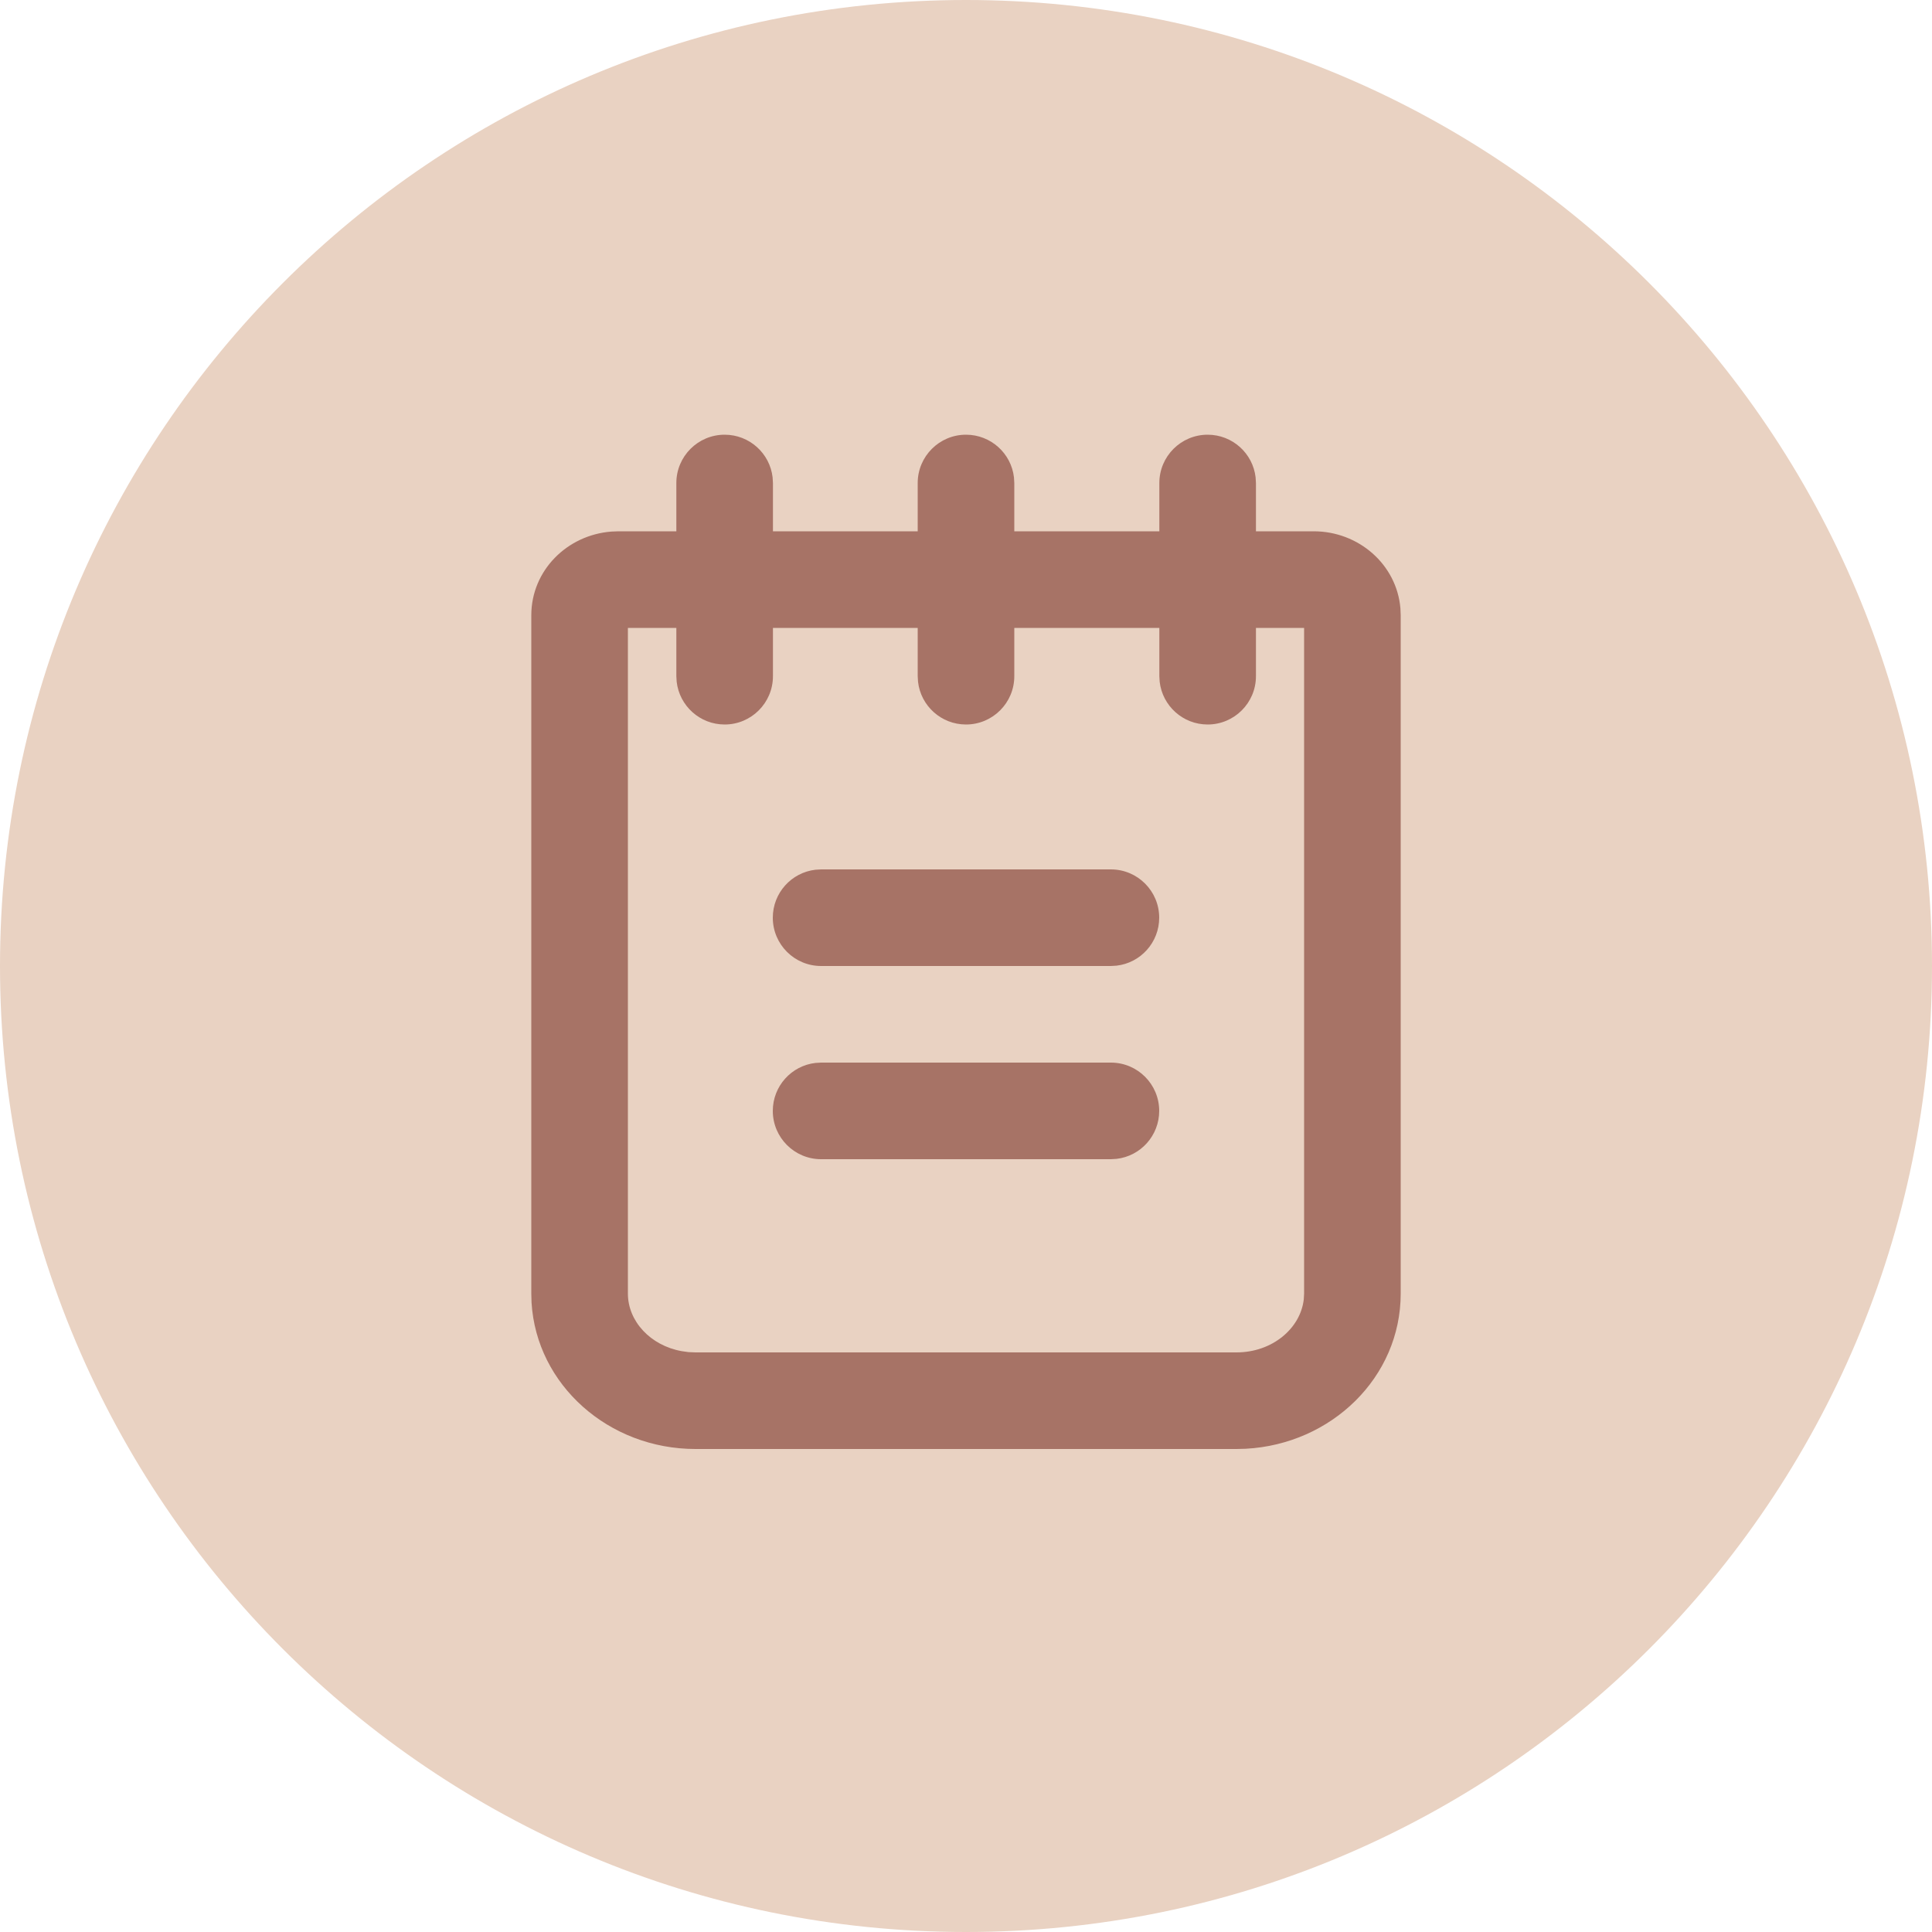 <svg width="40" height="40" viewBox="0 0 40 40" fill="none" xmlns="http://www.w3.org/2000/svg">
<path d="M20 0C31.046 0 40 8.954 40 20C40 31.046 31.046 40 20 40C8.954 40 0 31.046 0 20C0 8.954 8.954 0 20 0Z" fill="#E9D2C2"/>
<path fill-rule="evenodd" clip-rule="evenodd" d="M25.996 9.883C25.939 9.386 25.516 9 25.003 9C24.451 9 24.003 9.448 24.003 10L24.003 11H21V10L20.993 9.883C20.936 9.386 20.513 9 20 9C19.448 9 19 9.448 19 10V11H16.003L16.003 10L15.996 9.883C15.939 9.386 15.516 9 15.003 9C14.451 9 14.003 9.448 14.003 10L14.003 11H12.8L12.655 11.006C11.743 11.077 11 11.809 11 12.739V26.783L11.005 26.967C11.107 28.674 12.603 30 14.4 30H25.6L25.791 29.995C27.565 29.901 29 28.516 29 26.783V12.739L28.994 12.594C28.917 11.686 28.128 11 27.2 11H26.003L26.003 10L25.996 9.883ZM13 13H14.003L14.003 14L14.01 14.117C14.068 14.614 14.49 15 15.003 15C15.555 15 16.003 14.552 16.003 14L16.003 13H19V14L19.007 14.117C19.064 14.614 19.487 15 20 15C20.552 15 21 14.552 21 14V13H24.003L24.003 14L24.01 14.117C24.068 14.614 24.49 15 25.003 15C25.555 15 26.003 14.552 26.003 14L26.003 13H27V26.783L26.993 26.904C26.923 27.505 26.341 28 25.6 28H14.4L14.254 27.994L14.113 27.974C13.467 27.858 13 27.355 13 26.783V13ZM23 22C23.552 22 24 22.448 24 23C24 23.513 23.614 23.936 23.117 23.993L23 24H17C16.448 24 16 23.552 16 23C16 22.487 16.386 22.064 16.883 22.007L17 22H23ZM24 19C24 18.448 23.552 18 23 18H17L16.883 18.007C16.386 18.064 16 18.487 16 19C16 19.552 16.448 20 17 20H23L23.117 19.993C23.614 19.936 24 19.513 24 19Z" fill="#A77366"/>
</svg>
